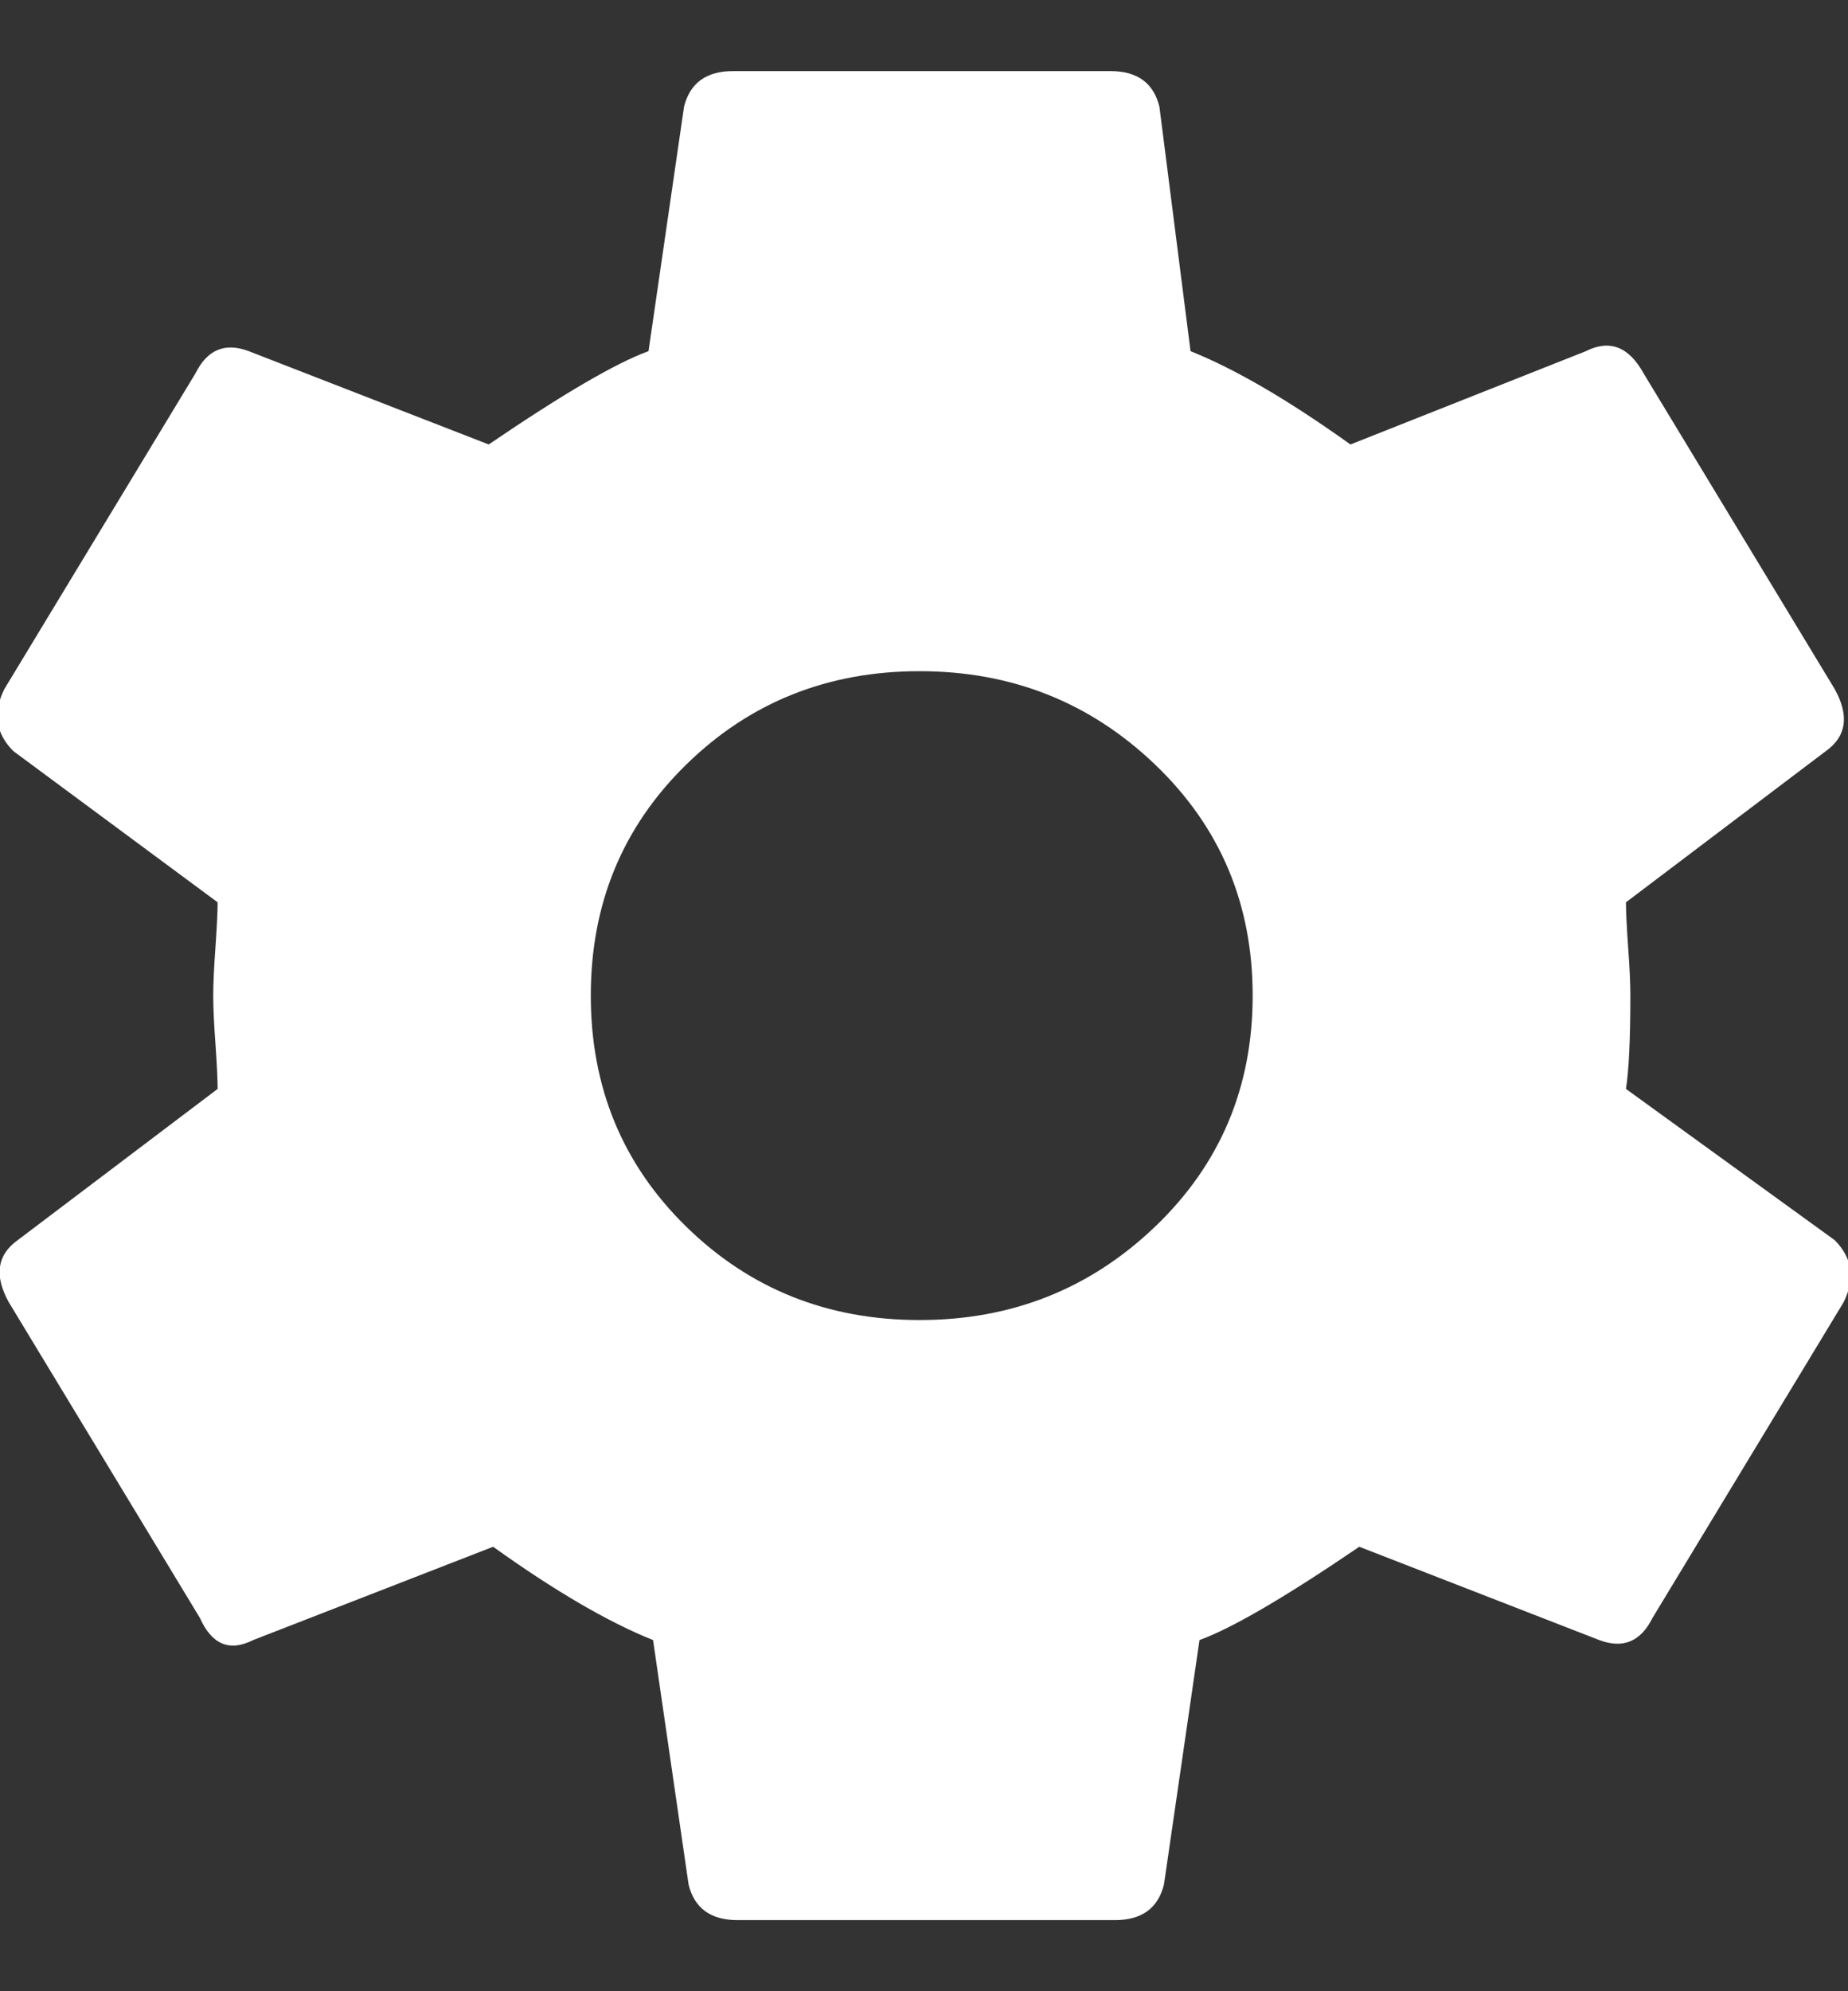 <?xml version="1.0" encoding="UTF-8"?>
<svg width="13px" height="14px" viewBox="0 0 13 14" version="1.1" xmlns="http://www.w3.org/2000/svg" xmlns:xlink="http://www.w3.org/1999/xlink">
    <rect x="0" y="0" width="13" height="14" fill="#333333" stroke="none"/>
    <!-- Generator: Sketch 45.1 (43504) - http://www.bohemiancoding.com/sketch -->
    <title>ion-android-settings - Ionicons</title>
    <desc>Created with Sketch.</desc>
    <defs></defs>
    <g id="Symbols" stroke="none" stroke-width="1" fill="none" fill-rule="evenodd">
        <g id="vid-1" transform="translate(-34, -130)" fill="#FFFFFF">
            <g id="content">
                <g transform="translate(11, 127)">
                    <path d="M34.438,10.656 L35.906,11.719 C36.031,11.844 36.052,11.99 35.969,12.156 L34.625,14.375 C34.542,14.542 34.417,14.594 34.25,14.531 L32.562,13.875 C32.042,14.229 31.667,14.448 31.438,14.531 L31.188,16.25 C31.146,16.417 31.031,16.5 30.844,16.5 L28.188,16.5 C28,16.5 27.885,16.417 27.844,16.25 L27.594,14.531 C27.281,14.406 26.906,14.188 26.469,13.875 L24.781,14.531 C24.615,14.615 24.49,14.563 24.406,14.375 L23.062,12.156 C22.958,11.969 22.979,11.823 23.125,11.719 L24.531,10.656 C24.531,10.594 24.526,10.49 24.516,10.344 C24.505,10.198 24.5,10.083 24.5,10 C24.5,9.917 24.505,9.802 24.516,9.656 C24.526,9.51 24.531,9.406 24.531,9.344 L23.094,8.281 C22.969,8.156 22.948,8.01 23.031,7.844 L24.375,5.625 C24.458,5.458 24.583,5.406 24.75,5.469 L26.438,6.125 C26.958,5.771 27.333,5.552 27.562,5.469 L27.812,3.75 C27.854,3.583 27.969,3.5 28.156,3.5 L30.812,3.5 C31,3.5 31.115,3.583 31.156,3.75 L31.375,5.469 C31.688,5.594 32.062,5.812 32.5,6.125 L34.156,5.469 C34.323,5.385 34.458,5.437 34.562,5.625 L35.906,7.844 C36.01,8.031 35.99,8.177 35.844,8.281 L34.438,9.344 C34.438,9.406 34.443,9.51 34.453,9.656 C34.464,9.802 34.469,9.917 34.469,10 C34.469,10.313 34.458,10.531 34.438,10.656 Z M29.469,12.281 C30.115,12.281 30.667,12.063 31.125,11.625 C31.583,11.187 31.812,10.646 31.812,10 C31.812,9.354 31.583,8.813 31.125,8.375 C30.667,7.937 30.115,7.719 29.469,7.719 C28.823,7.719 28.276,7.937 27.828,8.375 C27.38,8.813 27.156,9.354 27.156,10 C27.156,10.646 27.38,11.187 27.828,11.625 C28.276,12.063 28.823,12.281 29.469,12.281 Z" id="ion-android-settings---Ionicons"></path>
                </g>
            </g>
        </g>
    </g>
</svg>